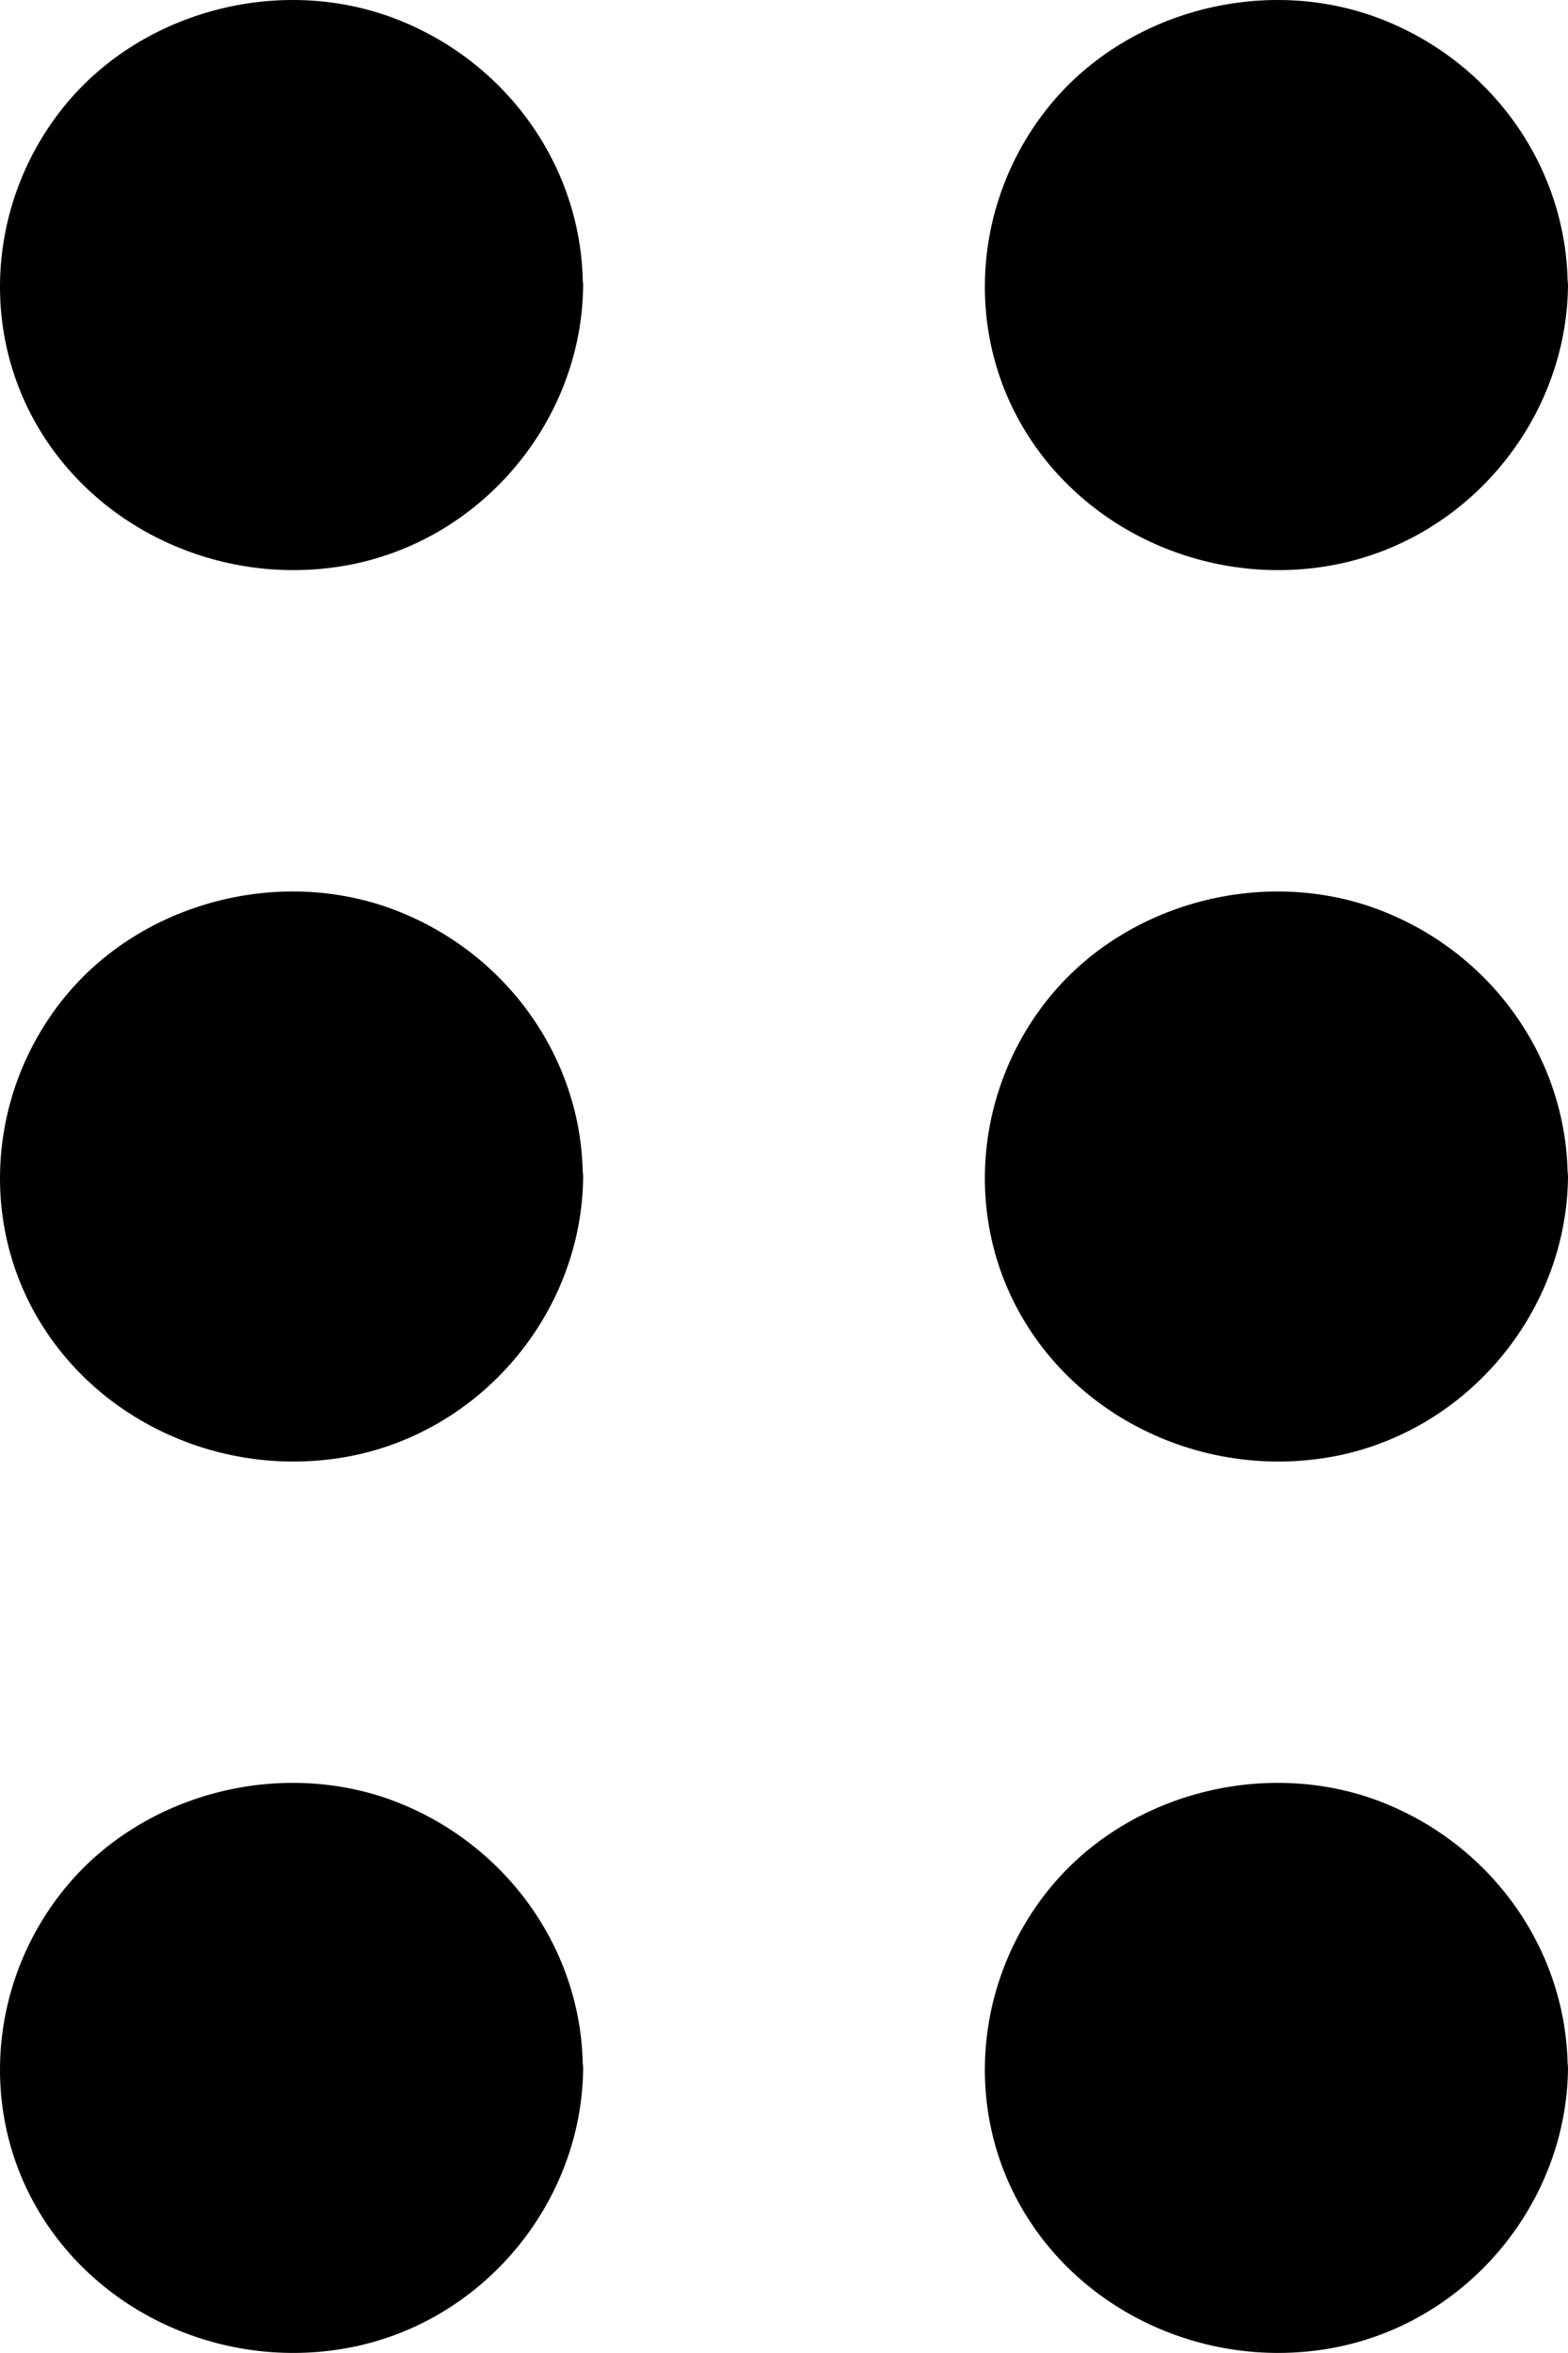 <svg width="10" height="15" viewBox="0 0 10 15" fill="none" xmlns="http://www.w3.org/2000/svg">
<path d="M3.554 1.818C3.554 2.735 2.794 3.478 1.856 3.478C0.918 3.478 0.158 2.735 0.158 1.818C0.158 0.902 0.918 0.159 1.856 0.159C2.794 0.159 3.554 0.902 3.554 1.818Z" fill="currentColor"/>
<path d="M3.391 1.818C3.386 2.438 2.987 3.017 2.383 3.227C1.771 3.441 1.087 3.256 0.67 2.77C0.255 2.287 0.211 1.571 0.546 1.037C0.874 0.509 1.528 0.223 2.15 0.345C2.866 0.487 3.386 1.106 3.391 1.818C3.393 2.024 3.719 2.024 3.717 1.818C3.713 1.056 3.221 0.374 2.491 0.108C1.768 -0.154 0.915 0.073 0.427 0.656C-0.069 1.249 -0.146 2.1 0.265 2.76C0.673 3.415 1.471 3.749 2.238 3.599C3.094 3.43 3.713 2.665 3.719 1.818C3.719 1.613 3.393 1.613 3.391 1.818L3.391 1.818Z" fill="currentColor"/>
<path d="M3.554 7.501C3.554 8.418 2.794 9.161 1.856 9.161C0.918 9.161 0.158 8.418 0.158 7.501C0.158 6.585 0.918 5.842 1.856 5.842C2.794 5.842 3.554 6.585 3.554 7.501Z" fill="currentColor"/>
<path d="M3.391 7.501C3.386 8.121 2.987 8.7 2.383 8.91C1.771 9.124 1.087 8.939 0.67 8.453C0.255 7.97 0.211 7.254 0.546 6.72C0.874 6.192 1.528 5.905 2.15 6.028C2.866 6.17 3.386 6.789 3.391 7.501C3.393 7.707 3.719 7.707 3.717 7.501C3.713 6.739 3.221 6.057 2.491 5.791C1.768 5.529 0.915 5.756 0.427 6.339C-0.069 6.932 -0.146 7.783 0.265 8.443C0.673 9.098 1.471 9.431 2.238 9.282C3.094 9.113 3.713 8.348 3.719 7.501C3.719 7.295 3.393 7.295 3.391 7.501L3.391 7.501Z" fill="currentColor"/>
<path d="M3.554 13.184C3.554 14.1 2.794 14.843 1.856 14.843C0.918 14.843 0.158 14.1 0.158 13.184C0.158 12.267 0.918 11.524 1.856 11.524C2.794 11.524 3.554 12.267 3.554 13.184Z" fill="currentColor"/>
<path d="M3.391 13.184C3.386 13.804 2.987 14.383 2.383 14.593C1.771 14.807 1.087 14.622 0.67 14.136C0.255 13.653 0.211 12.937 0.546 12.403C0.874 11.875 1.528 11.588 2.15 11.711C2.866 11.853 3.386 12.471 3.391 13.184C3.393 13.39 3.719 13.39 3.717 13.184C3.713 12.422 3.221 11.74 2.491 11.473C1.768 11.212 0.915 11.438 0.427 12.022C-0.069 12.615 -0.146 13.466 0.265 14.126C0.673 14.781 1.471 15.114 2.238 14.964C3.094 14.796 3.713 14.03 3.719 13.184C3.719 12.978 3.393 12.978 3.391 13.184L3.391 13.184Z" fill="currentColor"/>
<path d="M9.835 1.818C9.835 2.735 9.075 3.478 8.137 3.478C7.199 3.478 6.439 2.735 6.439 1.818C6.439 0.902 7.199 0.159 8.137 0.159C9.075 0.159 9.835 0.902 9.835 1.818Z" fill="currentColor"/>
<path d="M9.672 1.818C9.667 2.438 9.267 3.017 8.664 3.227C8.052 3.441 7.368 3.256 6.951 2.77C6.536 2.287 6.492 1.571 6.827 1.037C7.155 0.509 7.809 0.223 8.431 0.345C9.147 0.487 9.667 1.106 9.672 1.818C9.674 2.024 10 2.024 9.998 1.818C9.993 1.056 9.502 0.374 8.772 0.108C8.049 -0.154 7.196 0.073 6.708 0.656C6.212 1.249 6.135 2.1 6.546 2.76C6.954 3.415 7.752 3.749 8.519 3.599C9.375 3.43 9.993 2.665 10 1.818C10 1.613 9.674 1.613 9.672 1.818L9.672 1.818Z" fill="currentColor"/>
<path d="M9.835 7.501C9.835 8.418 9.075 9.161 8.137 9.161C7.199 9.161 6.439 8.418 6.439 7.501C6.439 6.585 7.199 5.842 8.137 5.842C9.075 5.842 9.835 6.585 9.835 7.501Z" fill="currentColor"/>
<path d="M9.672 7.501C9.667 8.121 9.267 8.7 8.664 8.91C8.052 9.124 7.368 8.939 6.951 8.453C6.536 7.97 6.492 7.254 6.827 6.72C7.155 6.192 7.809 5.905 8.431 6.028C9.147 6.17 9.667 6.789 9.672 7.501C9.674 7.707 10 7.707 9.998 7.501C9.993 6.739 9.502 6.057 8.772 5.791C8.049 5.529 7.196 5.756 6.708 6.339C6.212 6.932 6.135 7.783 6.546 8.443C6.954 9.098 7.752 9.431 8.519 9.282C9.375 9.113 9.993 8.348 10 7.501C10 7.295 9.674 7.295 9.672 7.501L9.672 7.501Z" fill="currentColor"/>
<path d="M9.835 13.184C9.835 14.1 9.075 14.843 8.137 14.843C7.199 14.843 6.439 14.1 6.439 13.184C6.439 12.267 7.199 11.524 8.137 11.524C9.075 11.524 9.835 12.267 9.835 13.184Z" fill="currentColor"/>
<path d="M9.672 13.184C9.667 13.804 9.267 14.383 8.664 14.593C8.052 14.807 7.368 14.622 6.951 14.136C6.536 13.653 6.492 12.937 6.827 12.403C7.155 11.875 7.809 11.588 8.431 11.711C9.147 11.853 9.667 12.471 9.672 13.184C9.674 13.39 10 13.39 9.998 13.184C9.993 12.422 9.502 11.74 8.772 11.473C8.049 11.212 7.196 11.438 6.708 12.022C6.212 12.615 6.135 13.466 6.546 14.126C6.954 14.781 7.752 15.114 8.519 14.964C9.375 14.796 9.993 14.03 10 13.184C10 12.978 9.674 12.978 9.672 13.184L9.672 13.184Z" fill="currentColor"/>
</svg>
